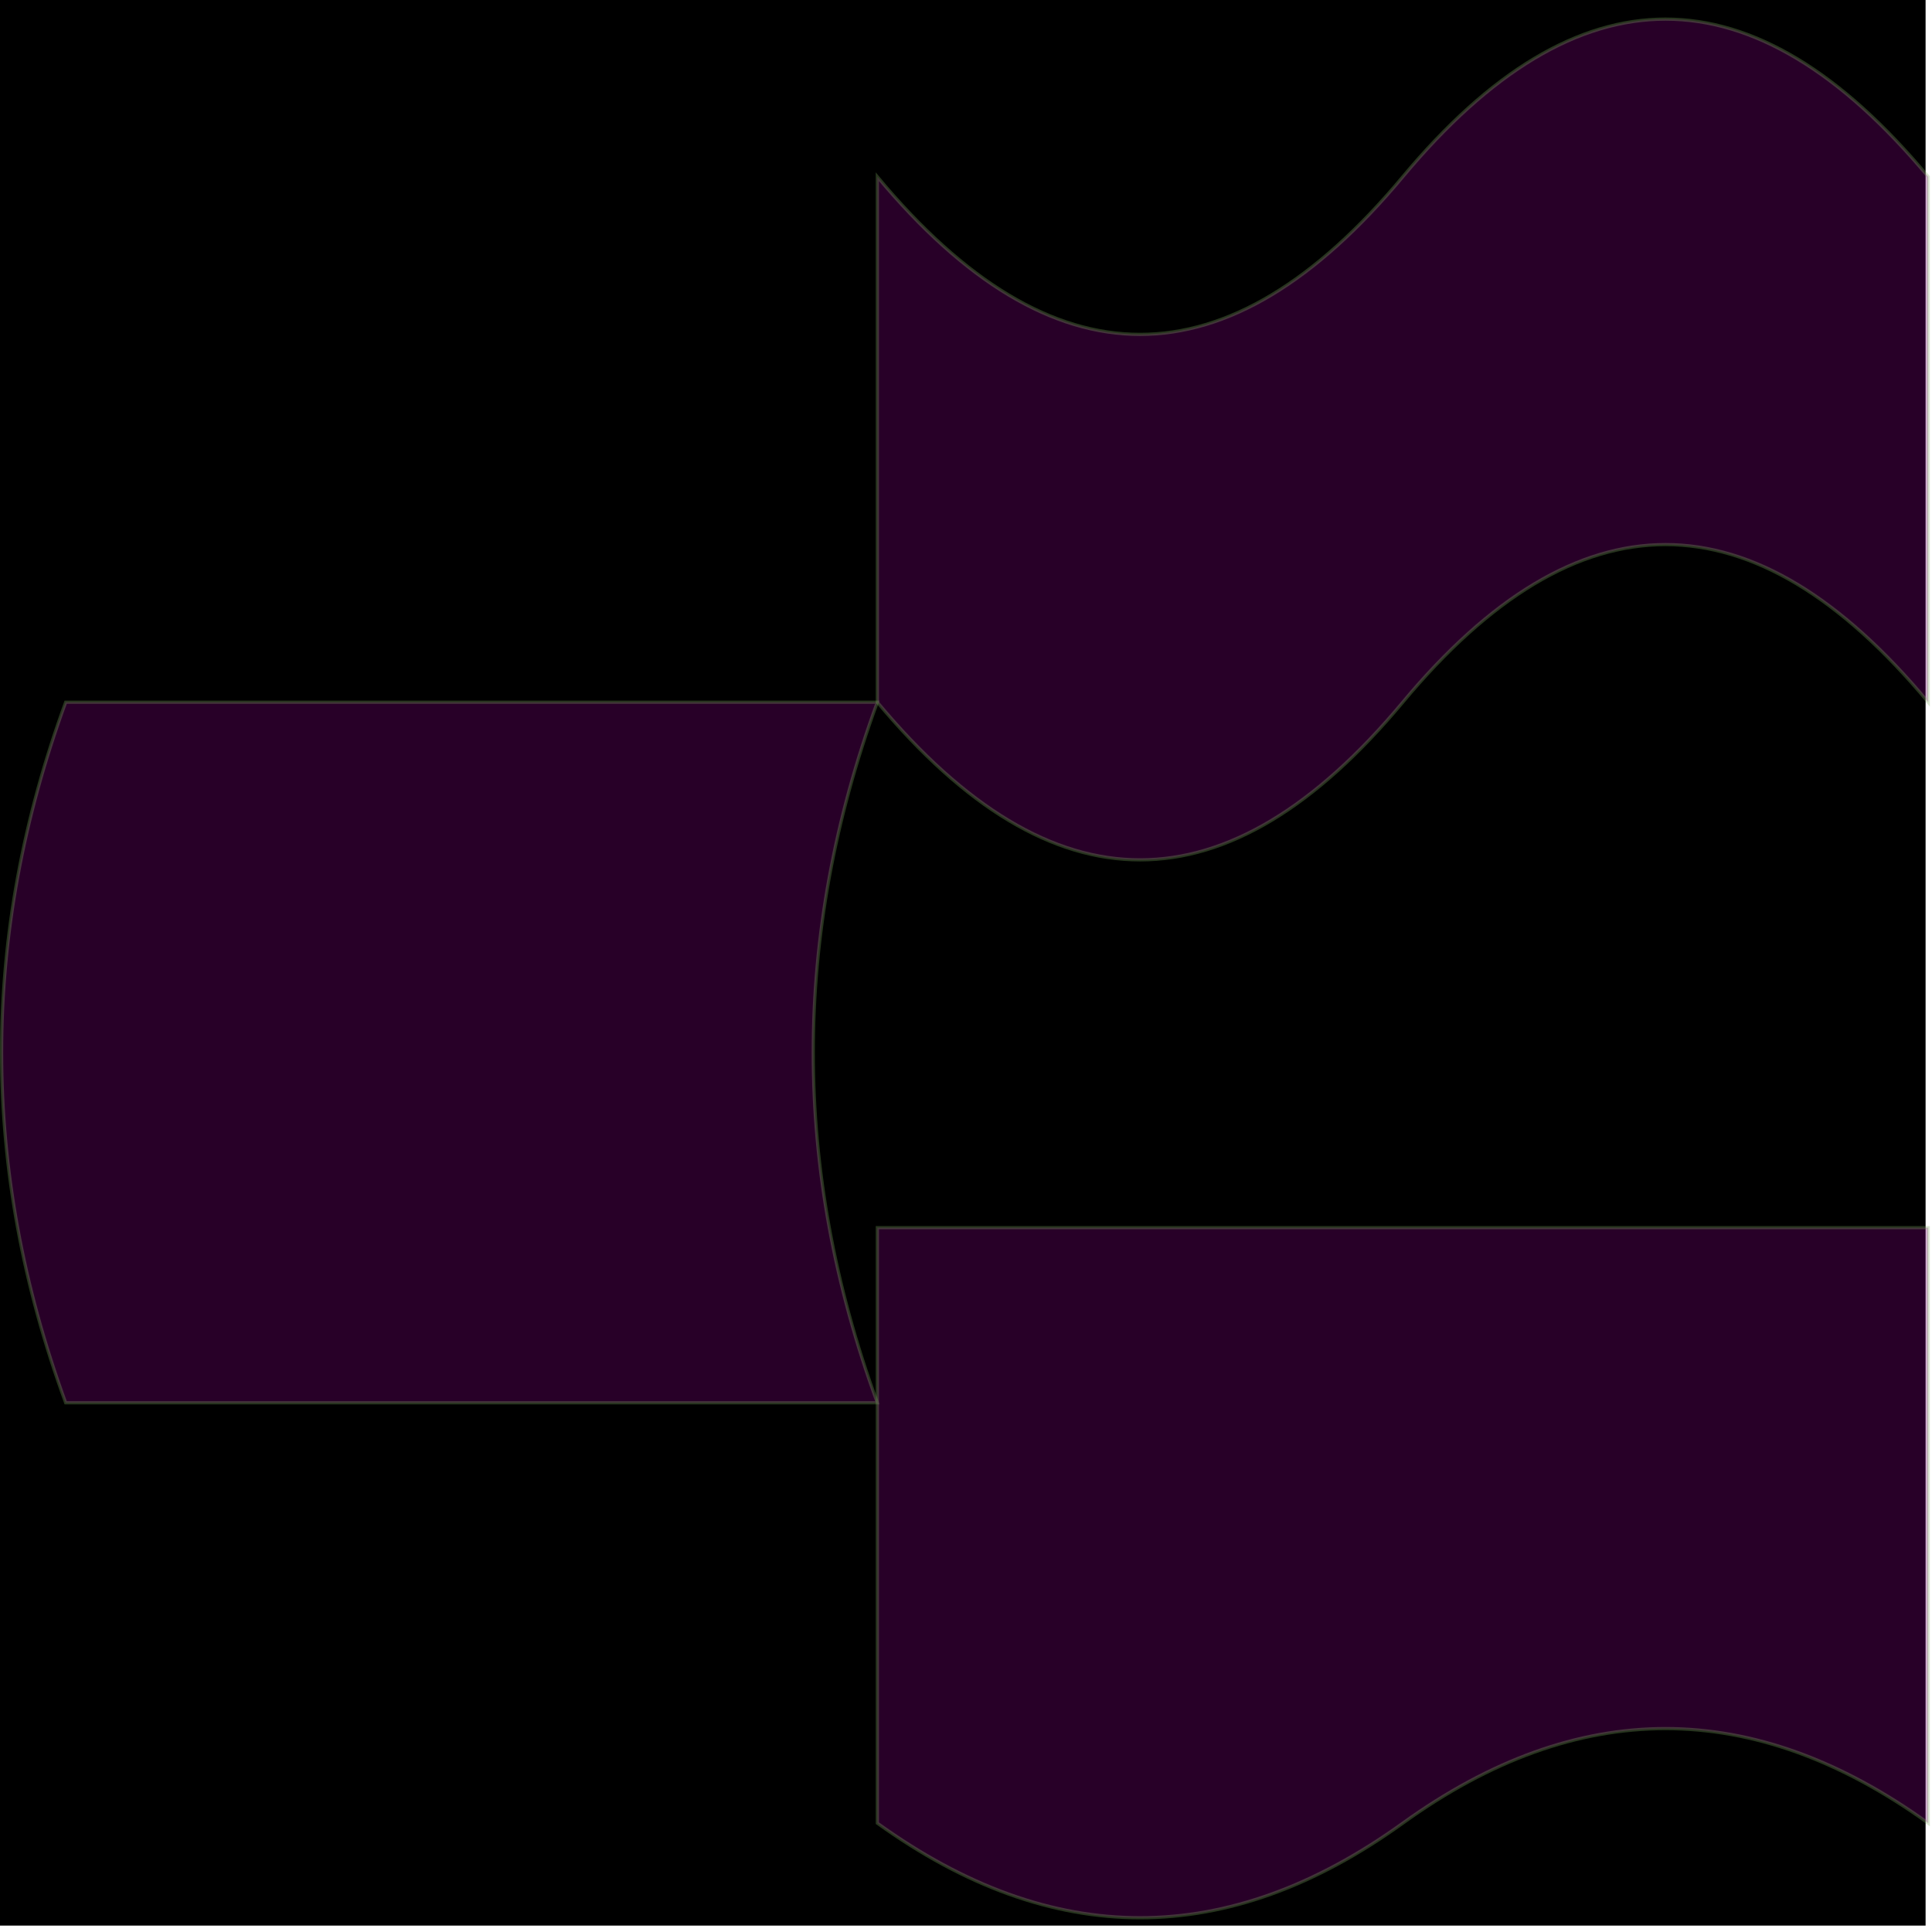 <?xml version="1.0" encoding="UTF-8"?>
<!-- Do not edit this file with editors other than draw.io -->
<!DOCTYPE svg PUBLIC "-//W3C//DTD SVG 1.1//EN" "http://www.w3.org/Graphics/SVG/1.1/DTD/svg11.dtd">
<svg xmlns="http://www.w3.org/2000/svg" style="background: transparent; background-color: transparent; color-scheme: light;" xmlns:xlink="http://www.w3.org/1999/xlink" version="1.1" width="603px" height="603px" viewBox="-0.5 -0.5 603 603" content="&lt;mxfile host=&quot;app.diagrams.net&quot; agent=&quot;Mozilla/5.0 (X11; Linux x86_64) AppleWebKit/537.36 (KHTML, like Gecko) Chrome/134.0.0.0 Safari/537.36&quot; version=&quot;26.1.0&quot; scale=&quot;1&quot; border=&quot;0&quot;&gt;&#10;  &lt;diagram name=&quot;Página-1&quot; id=&quot;Lym5J0xVY33tMPwmtVTw&quot;&gt;&#10;    &lt;mxGraphModel dx=&quot;2049&quot; dy=&quot;1137&quot; grid=&quot;1&quot; gridSize=&quot;10&quot; guides=&quot;1&quot; tooltips=&quot;1&quot; connect=&quot;1&quot; arrows=&quot;1&quot; fold=&quot;1&quot; page=&quot;1&quot; pageScale=&quot;1&quot; pageWidth=&quot;827&quot; pageHeight=&quot;1169&quot; math=&quot;0&quot; shadow=&quot;0&quot;&gt;&#10;      &lt;root&gt;&#10;        &lt;mxCell id=&quot;0&quot; /&gt;&#10;        &lt;mxCell id=&quot;1&quot; parent=&quot;0&quot; /&gt;&#10;        &lt;mxCell id=&quot;FHoiI-vKcCjVL0uLS9qc-4&quot; value=&quot;&quot; style=&quot;whiteSpace=wrap;html=1;aspect=fixed;fillColor=#000000;movable=1;resizable=1;rotatable=1;deletable=1;editable=1;locked=0;connectable=1;&quot; parent=&quot;1&quot; vertex=&quot;1&quot;&gt;&#10;          &lt;mxGeometry width=&quot;600&quot; height=&quot;600&quot; as=&quot;geometry&quot; /&gt;&#10;        &lt;/mxCell&gt;&#10;        &lt;mxCell id=&quot;FHoiI-vKcCjVL0uLS9qc-1&quot; value=&quot;&quot; style=&quot;shape=dataStorage;whiteSpace=wrap;html=1;fixedSize=1;fillColor=#880088;strokeColor=#82b366;opacity=30;movable=1;resizable=1;rotatable=1;deletable=1;editable=1;locked=0;connectable=1;&quot; parent=&quot;1&quot; vertex=&quot;1&quot;&gt;&#10;          &lt;mxGeometry y=&quot;218.667&quot; width=&quot;273.333&quot; height=&quot;218.667&quot; as=&quot;geometry&quot; /&gt;&#10;        &lt;/mxCell&gt;&#10;        &lt;mxCell id=&quot;FHoiI-vKcCjVL0uLS9qc-2&quot; value=&quot;&quot; style=&quot;shape=tape;whiteSpace=wrap;html=1;fillColor=#880088;strokeColor=#82b366;opacity=30;movable=1;resizable=1;rotatable=1;deletable=1;editable=1;locked=0;connectable=1;&quot; parent=&quot;1&quot; vertex=&quot;1&quot;&gt;&#10;          &lt;mxGeometry x=&quot;273.333&quot; width=&quot;328&quot; height=&quot;273.333&quot; as=&quot;geometry&quot; /&gt;&#10;        &lt;/mxCell&gt;&#10;        &lt;mxCell id=&quot;FHoiI-vKcCjVL0uLS9qc-3&quot; value=&quot;&quot; style=&quot;shape=document;whiteSpace=wrap;html=1;boundedLbl=1;fillColor=#880088;strokeColor=#82b366;opacity=30;movable=1;resizable=1;rotatable=1;deletable=1;editable=1;locked=0;connectable=1;&quot; parent=&quot;1&quot; vertex=&quot;1&quot;&gt;&#10;          &lt;mxGeometry x=&quot;273.333&quot; y=&quot;382.667&quot; width=&quot;328&quot; height=&quot;218.667&quot; as=&quot;geometry&quot; /&gt;&#10;        &lt;/mxCell&gt;&#10;      &lt;/root&gt;&#10;    &lt;/mxGraphModel&gt;&#10;  &lt;/diagram&gt;&#10;&lt;/mxfile&gt;&#10;"><defs/><g><g data-cell-id="0"><g data-cell-id="1"><g data-cell-id="FHoiI-vKcCjVL0uLS9qc-4"><g><rect x="0" y="0" width="600" height="600" fill="#000000" stroke="#000000" pointer-events="all" style="fill: rgb(0, 0, 0); stroke: rgb(0, 0, 0);"/></g></g><g data-cell-id="FHoiI-vKcCjVL0uLS9qc-1"><g><path d="M 20 218.67 L 273.33 218.67 Q 233.33 328 273.33 437.33 L 20 437.33 Q -20 328 20 218.67 Z" fill-opacity="0.3" fill="#880088" stroke="#82b366" stroke-opacity="0.3" stroke-miterlimit="10" pointer-events="all" style="fill: rgb(136, 0, 136); stroke: rgb(130, 179, 102);"/></g></g><g data-cell-id="FHoiI-vKcCjVL0uLS9qc-2"><g><path d="M 273.33 54.67 Q 355.33 153.07 437.33 54.67 Q 519.33 -43.73 601.33 54.67 L 601.33 218.67 Q 519.33 120.27 437.33 218.67 Q 355.33 317.07 273.33 218.67 L 273.33 54.67 Z" fill-opacity="0.3" fill="#880088" stroke="#82b366" stroke-opacity="0.3" stroke-miterlimit="10" pointer-events="all" style="fill: rgb(136, 0, 136); stroke: rgb(130, 179, 102);"/></g></g><g data-cell-id="FHoiI-vKcCjVL0uLS9qc-3"><g><path d="M 273.33 382.67 L 601.33 382.67 L 601.33 568.53 Q 519.33 509.49 437.33 568.53 Q 355.33 627.57 273.33 568.53 L 273.33 415.47 Z" fill-opacity="0.3" fill="#880088" stroke="#82b366" stroke-opacity="0.3" stroke-miterlimit="10" pointer-events="all" style="fill: rgb(136, 0, 136); stroke: rgb(130, 179, 102);"/></g></g></g></g></g></svg>